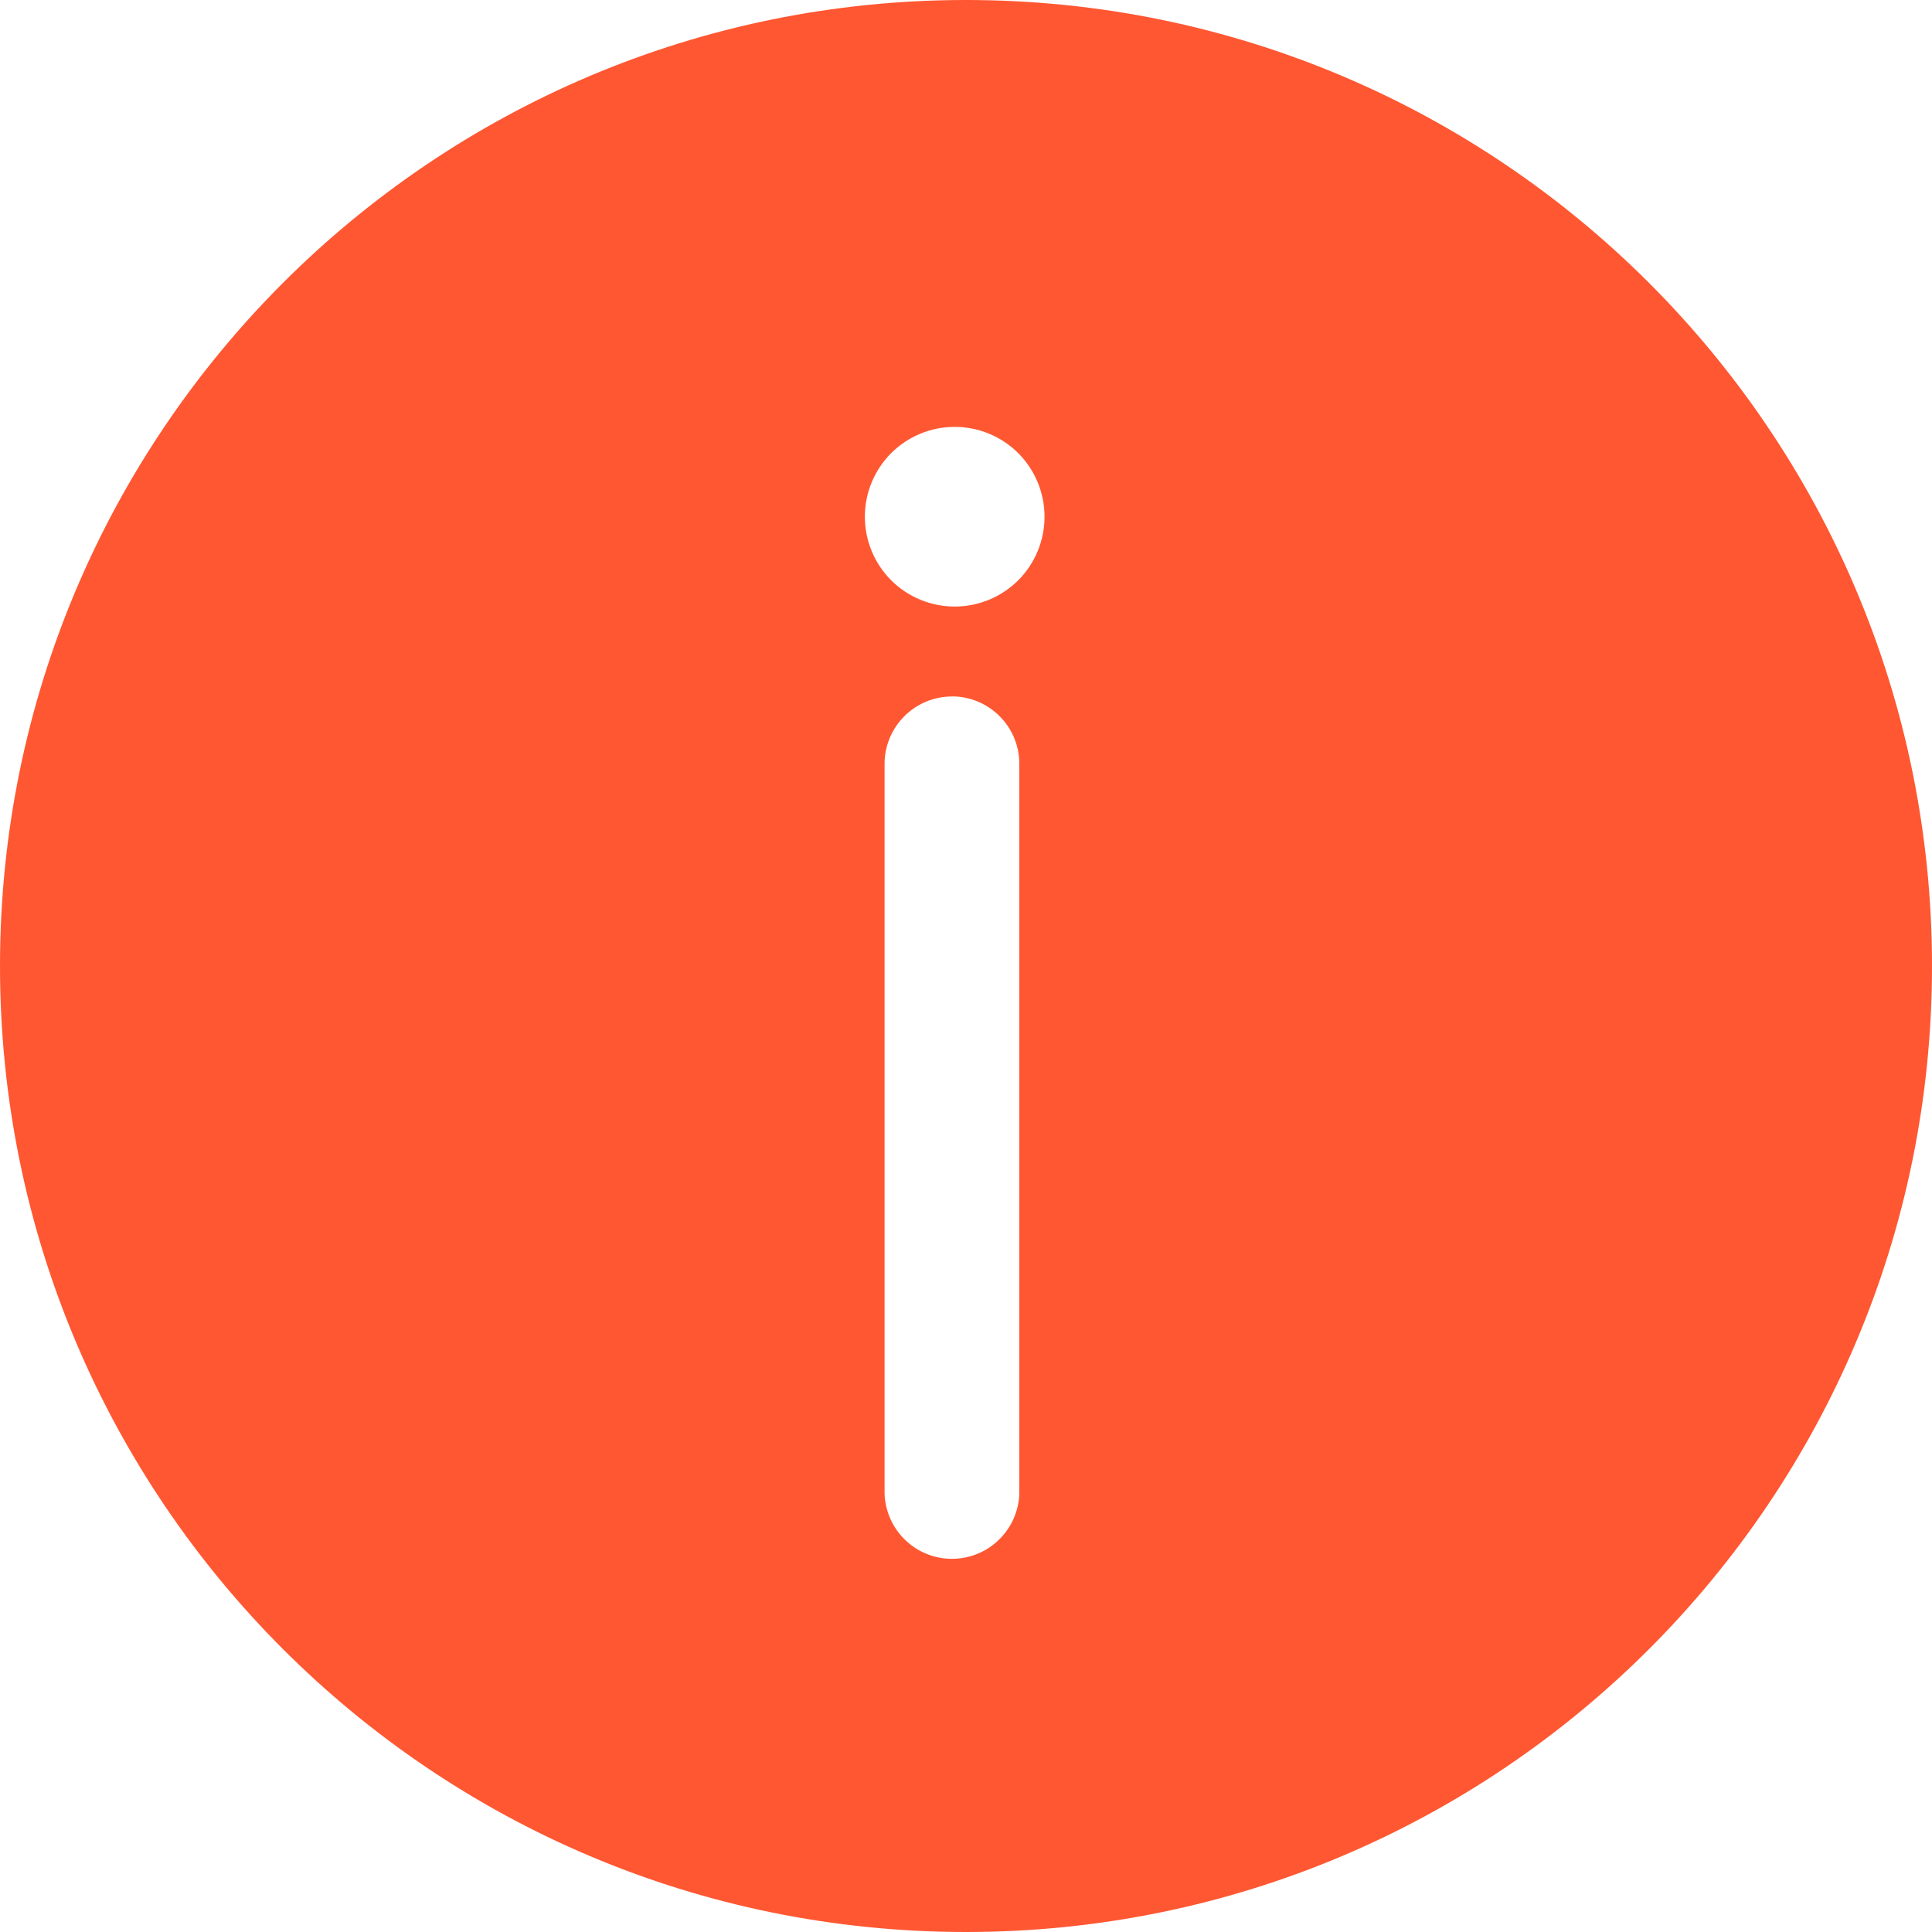 <svg width="20" height="20" viewBox="0 0 20 20" fill="none" xmlns="http://www.w3.org/2000/svg">
<path d="M10 0C15.523 0 20 4.477 20 10C20 15.523 15.523 20 10 20C4.477 20 0 15.523 0 10C0 4.477 4.477 0 10 0ZM9.855 7.21C9.67 7.21 9.493 7.283 9.362 7.414C9.231 7.545 9.157 7.722 9.157 7.907V15.465C9.164 15.645 9.24 15.816 9.37 15.941C9.5 16.067 9.674 16.137 9.854 16.137C10.035 16.137 10.209 16.067 10.339 15.941C10.469 15.816 10.545 15.645 10.552 15.465V7.907C10.552 7.722 10.479 7.545 10.348 7.414C10.217 7.283 10.04 7.209 9.855 7.209V7.21ZM9.883 4.419C9.636 4.419 9.4 4.517 9.225 4.691C9.051 4.866 8.953 5.102 8.953 5.349C8.953 5.596 9.051 5.832 9.225 6.007C9.4 6.181 9.636 6.279 9.883 6.279C10.13 6.279 10.366 6.181 10.541 6.007C10.715 5.832 10.813 5.596 10.813 5.349C10.813 5.102 10.715 4.866 10.541 4.691C10.366 4.517 10.13 4.419 9.883 4.419Z" fill="#FF5732"/>
</svg>
